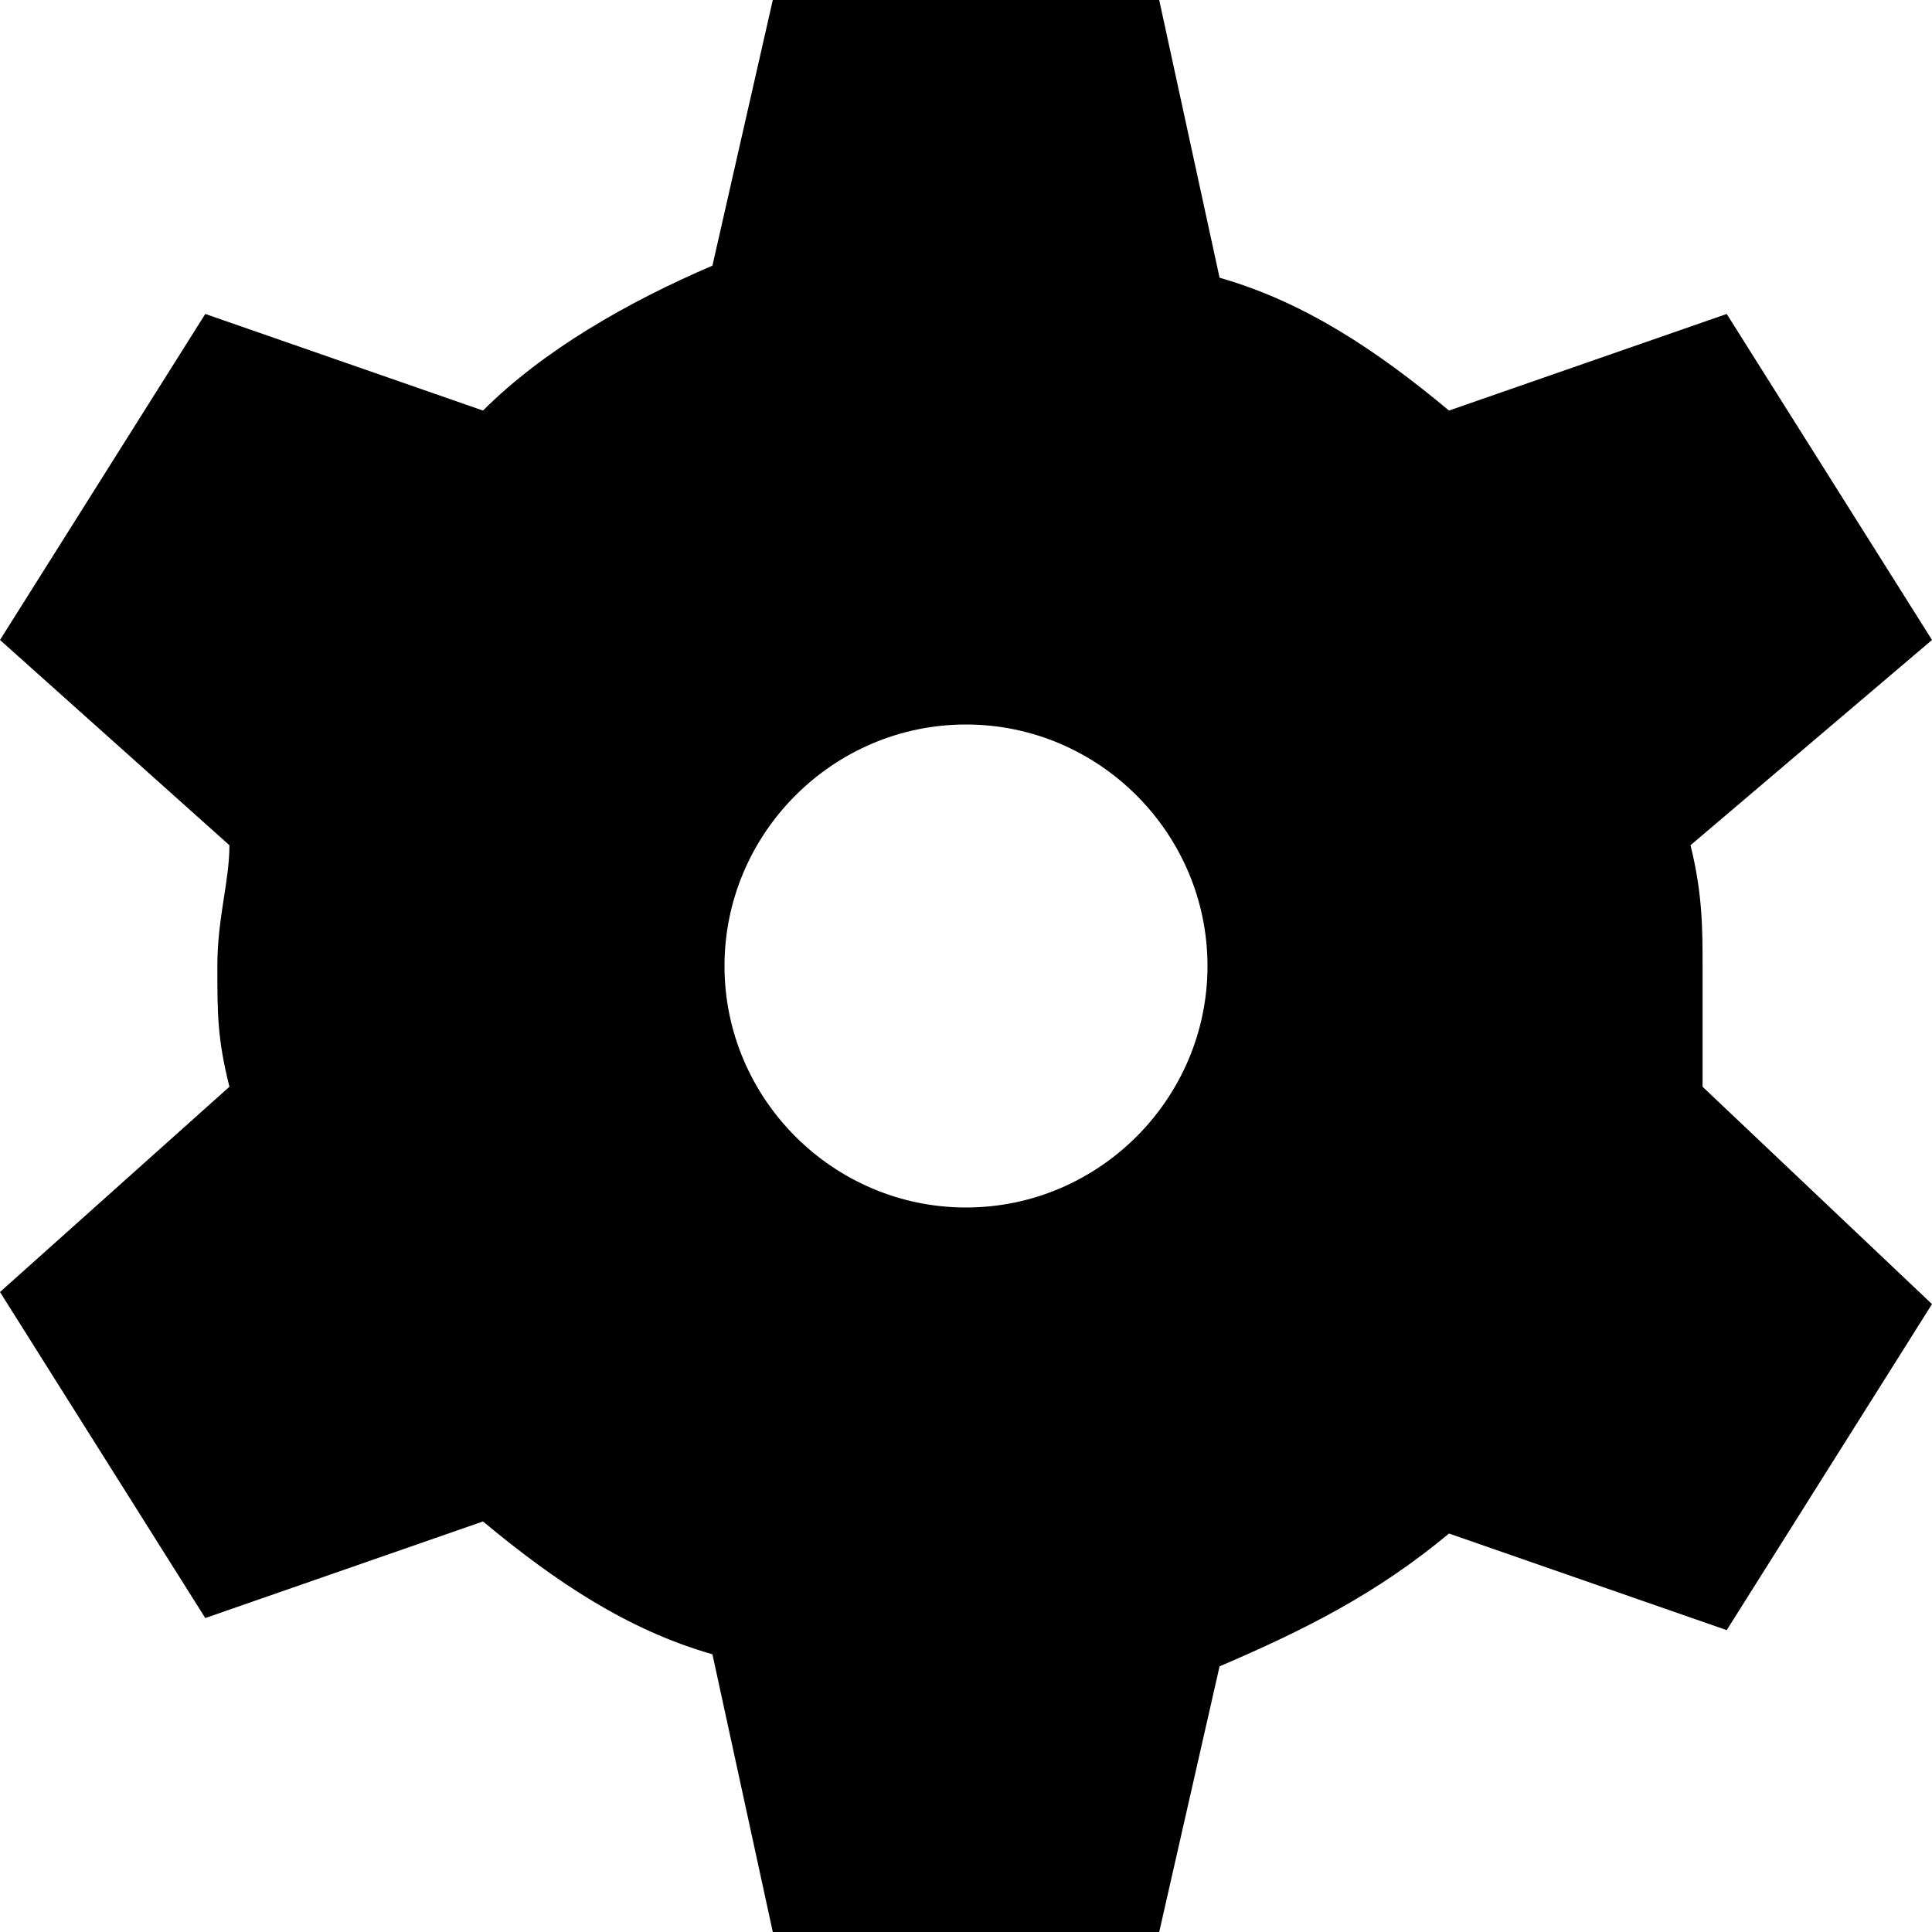 <svg width="16" height="16" viewBox="0 0 16 16" xmlns="http://www.w3.org/2000/svg"><path d="M14.1 8c0-.3 0-.6-.1-1l2-1.7-1.7-2.7-2.3.8c-.6-.5-1.2-.9-1.9-1.1L9.6 0H6.4l-.5 2.2c-.7.3-1.4.7-1.9 1.2l-2.3-.8L0 5.3 1.9 7c0 .3-.1.6-.1 1s0 .6.1 1L0 10.7l1.7 2.7 2.3-.8c.6.5 1.2.9 1.9 1.1l.5 2.3h3.2l.5-2.2c.7-.3 1.3-.6 1.9-1.1l2.3.8 1.7-2.7L14.1 9V8zM8 10c-1.1 0-2-.9-2-2s.9-2 2-2 2 .9 2 2-.9 2-2 2z" fill="currentColor" fill-rule="nonzero"/></svg>